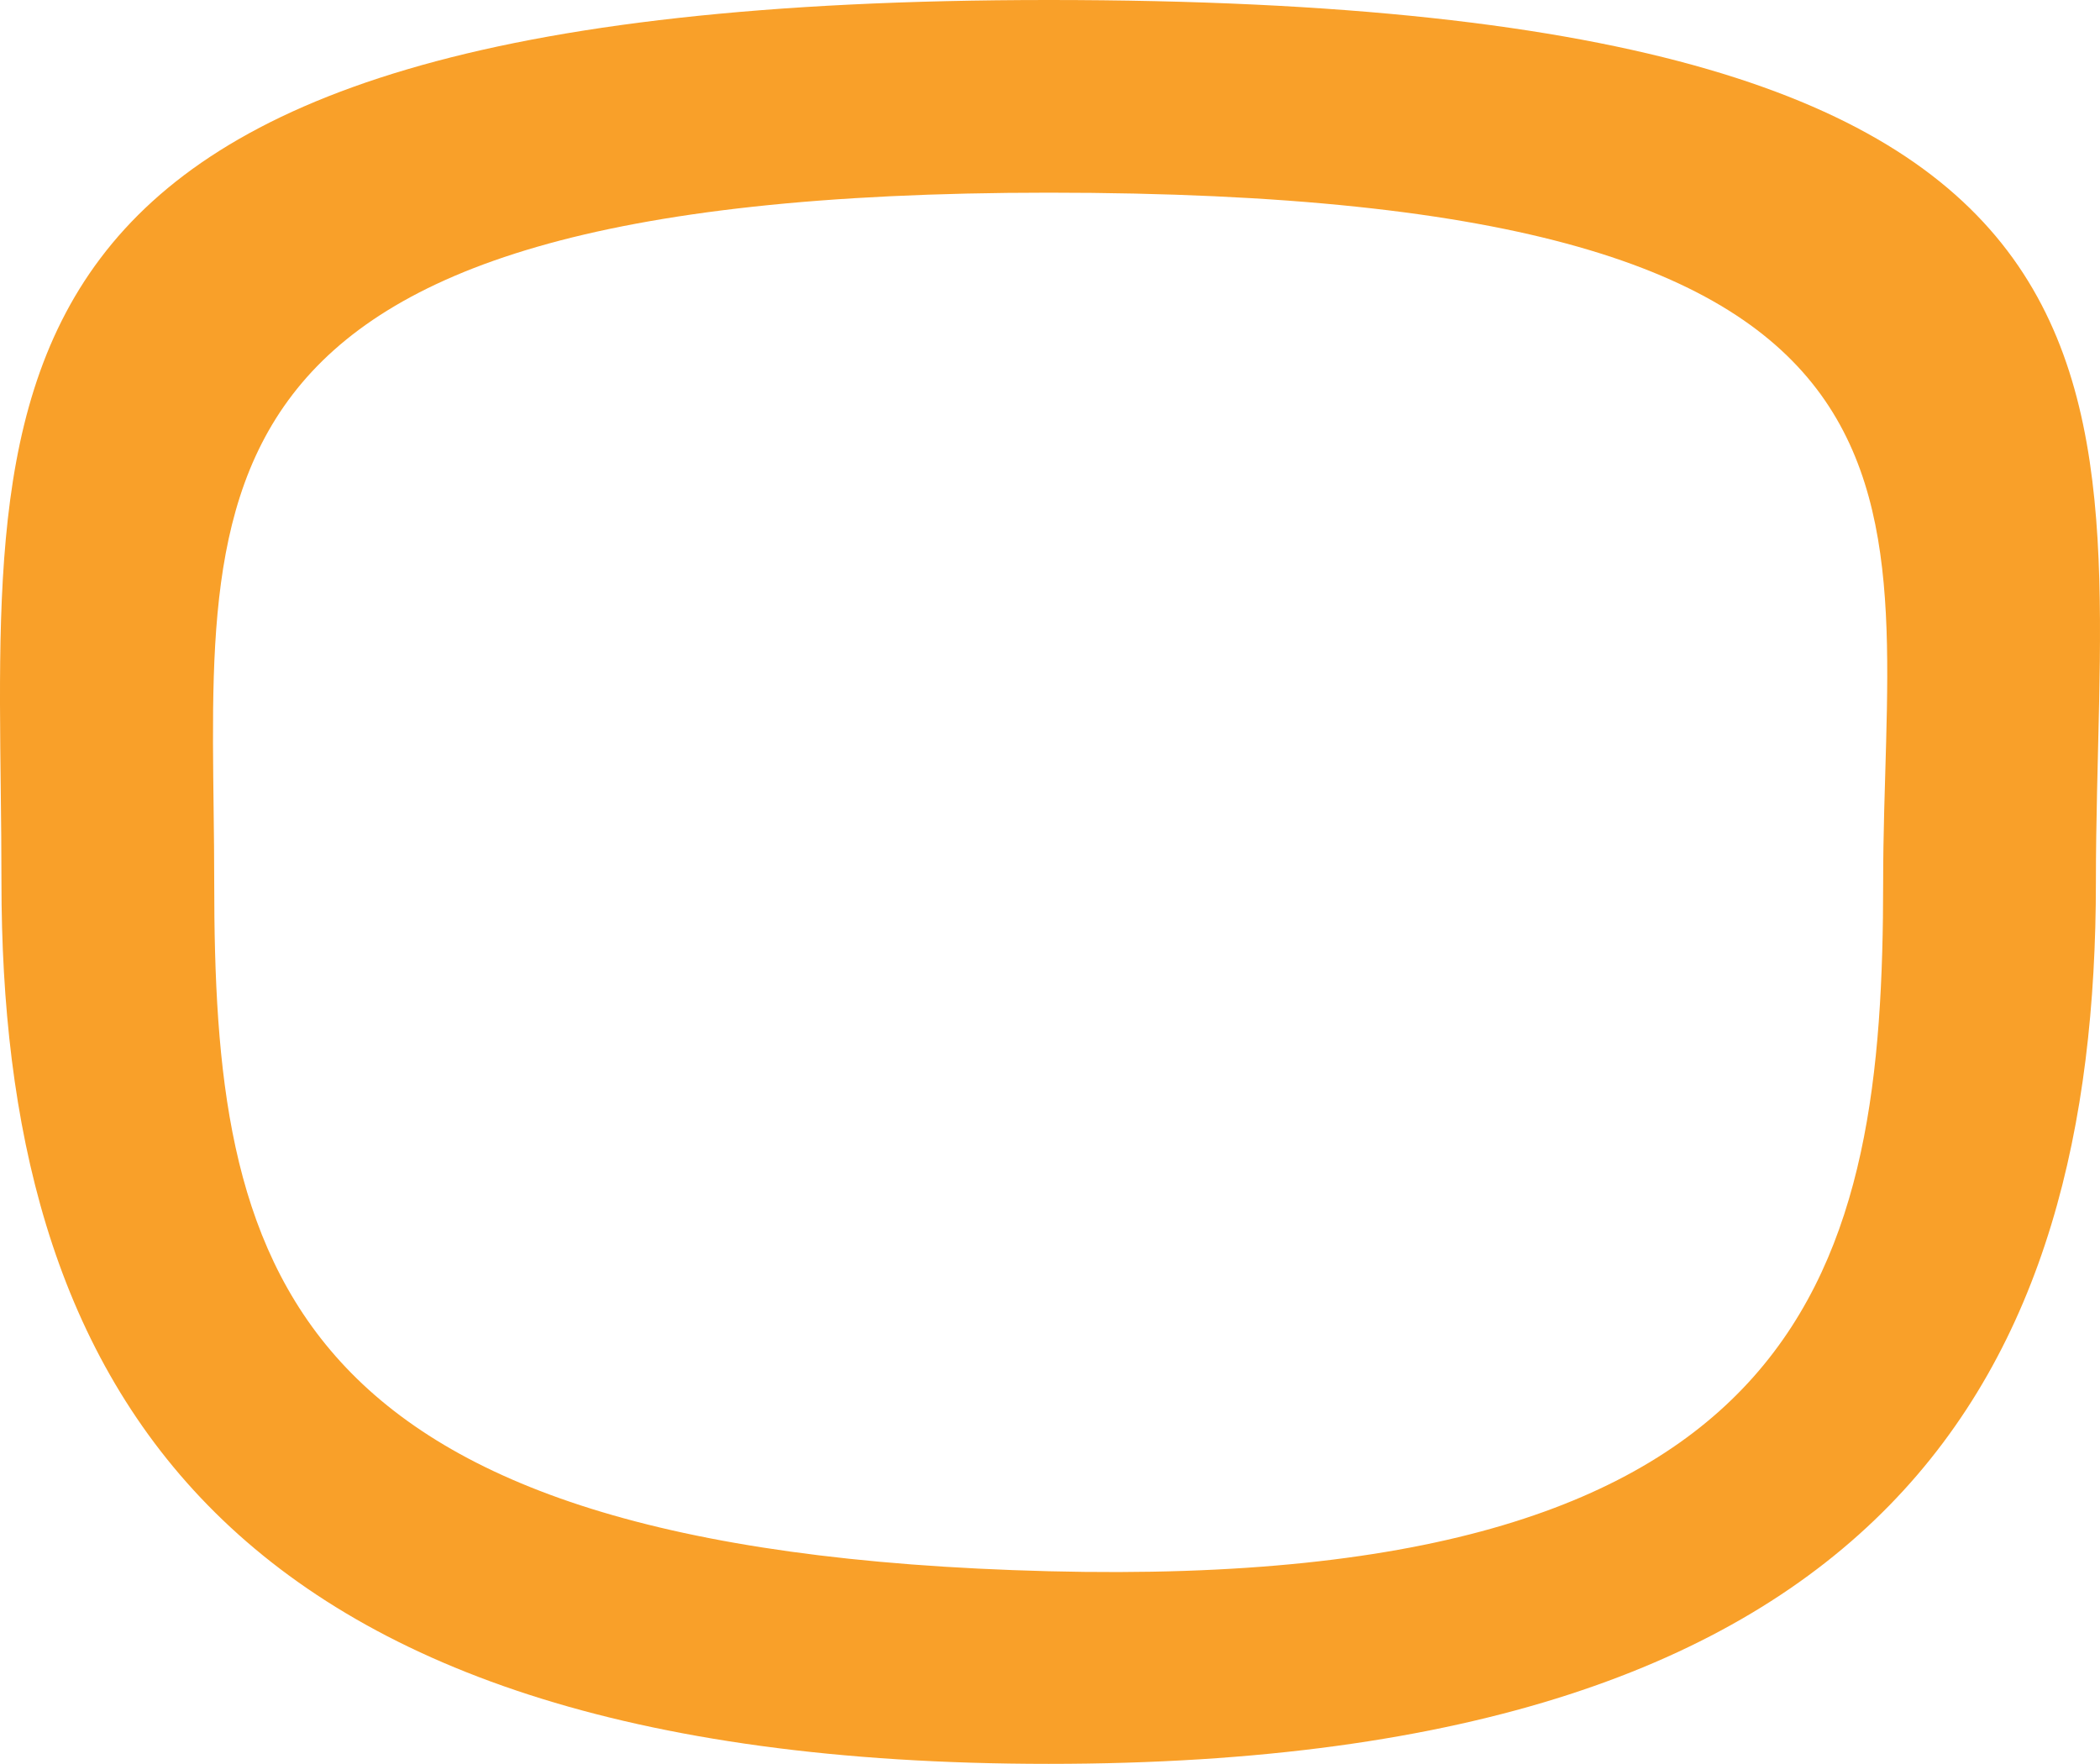 <svg version="1.1" id="图层_1" x="0px" y="0px" width="164.795px" height="138.417px" viewBox="0 0 164.795 138.417" enable-background="new 0 0 164.795 138.417" xml:space="preserve" xmlns="http://www.w3.org/2000/svg" xmlns:xlink="http://www.w3.org/1999/xlink" xmlns:xml="http://www.w3.org/XML/1998/namespace">
  <path fill="#F9A029" d="M82.294,0c-88.87,0-82.18,30.987-82.18,69.208c0,38.225,15.863,69.209,82.18,69.209
	c66.319,0,82.18-30.984,82.18-69.209C164.475,30.987,174.51,0,82.294,0z M82.294,123.301C21.467,121.758,16.81,99.084,16.81,69.208
	c0-29.87-5.436-54.088,65.484-54.088c74.267,0,65.484,24.219,65.484,54.088C147.778,99.084,142.513,124.829,82.294,123.301z" class="color c1"/>
</svg>